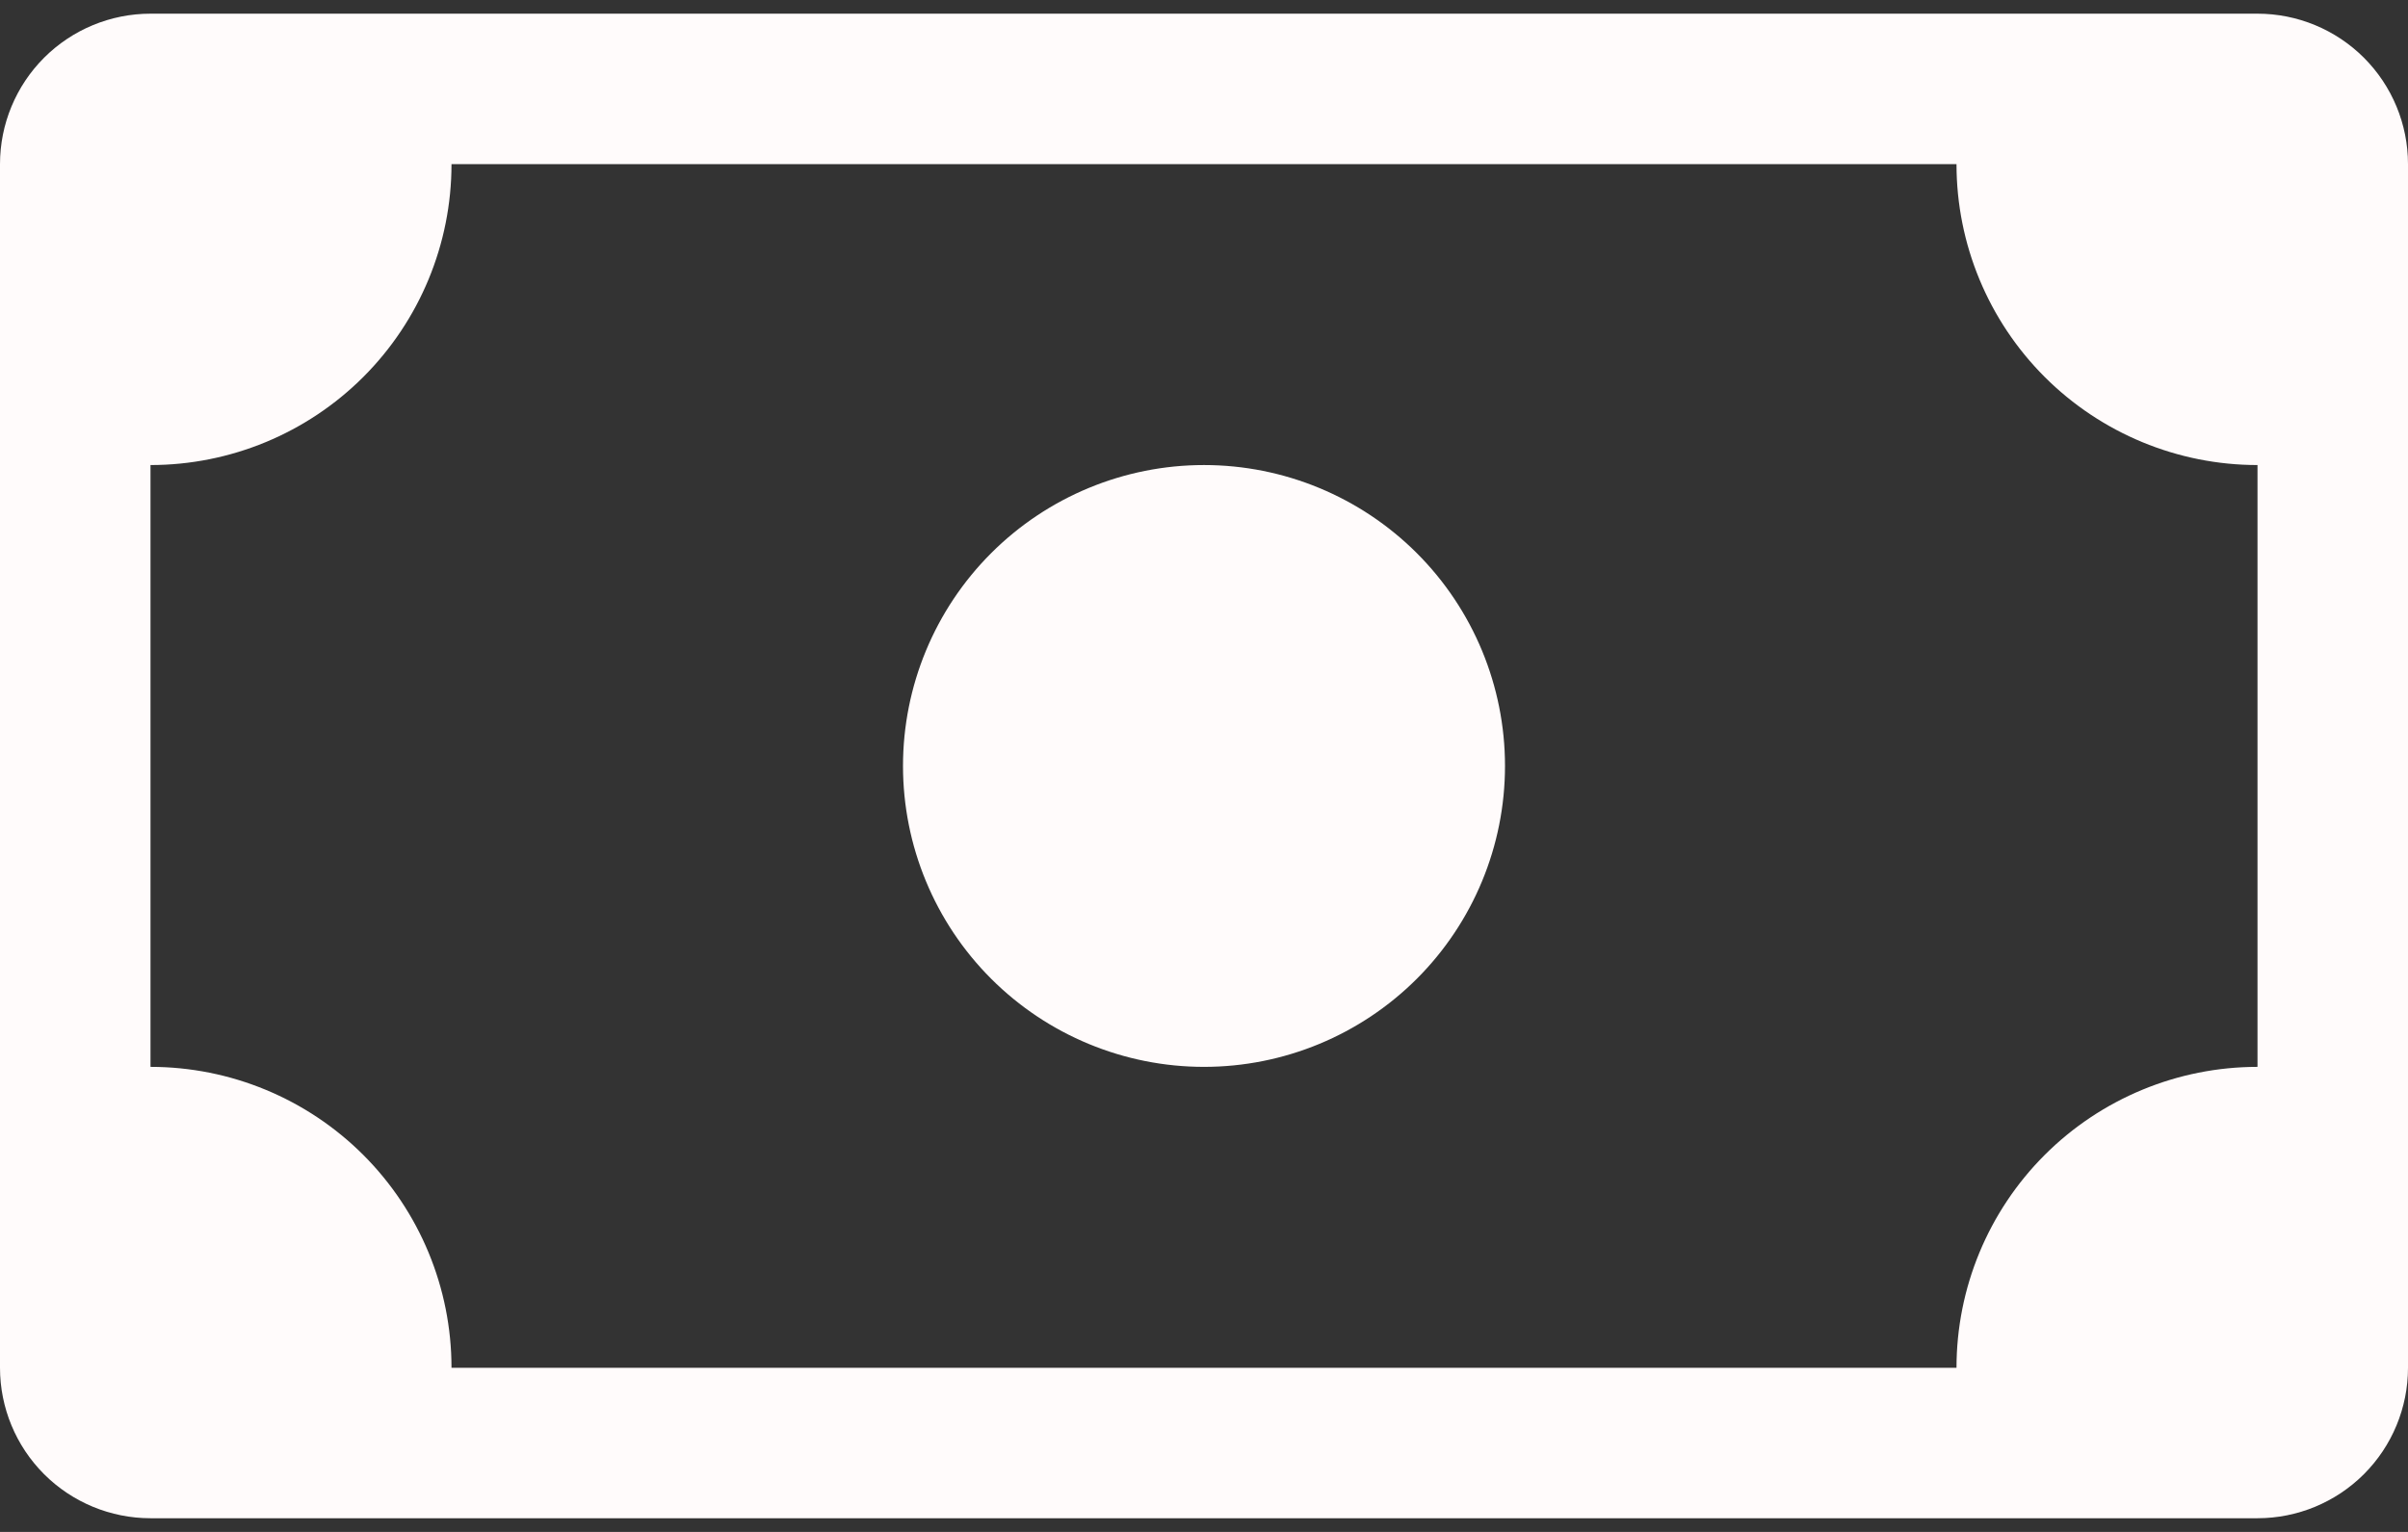 <svg width="66" height="42" viewBox="0 0 66 42" fill="none" xmlns="http://www.w3.org/2000/svg">
<rect x="0" y="0" width="66" height="42" fill="#333333" stroke="none"/>
<path d="M33 29.25C35.188 29.25 37.286 28.381 38.834 26.834C40.381 25.287 41.25 23.188 41.25 21C41.25 18.812 40.381 16.713 38.834 15.166C37.286 13.619 35.188 12.75 33 12.75C30.812 12.75 28.713 13.619 27.166 15.166C25.619 16.713 24.75 18.812 24.75 21C24.75 23.188 25.619 25.287 27.166 26.834C28.713 28.381 30.812 29.25 33 29.25Z" fill="#FFFBFB"/>
<path d="M0 4.5C0 3.406 0.435 2.357 1.208 1.583C1.982 0.81 3.031 0.375 4.125 0.375H61.875C62.969 0.375 64.018 0.81 64.792 1.583C65.565 2.357 66 3.406 66 4.5V37.5C66 38.594 65.565 39.643 64.792 40.417C64.018 41.19 62.969 41.625 61.875 41.625H4.125C3.031 41.625 1.982 41.19 1.208 40.417C0.435 39.643 0 38.594 0 37.5V4.5ZM12.375 4.5C12.375 6.688 11.506 8.786 9.959 10.334C8.411 11.881 6.313 12.75 4.125 12.75V29.25C6.313 29.25 8.411 30.119 9.959 31.666C11.506 33.214 12.375 35.312 12.375 37.5H53.625C53.625 35.312 54.494 33.214 56.041 31.666C57.589 30.119 59.687 29.25 61.875 29.25V12.75C59.687 12.75 57.589 11.881 56.041 10.334C54.494 8.786 53.625 6.688 53.625 4.5H12.375Z" fill="#FFFBFB"/>
</svg>
